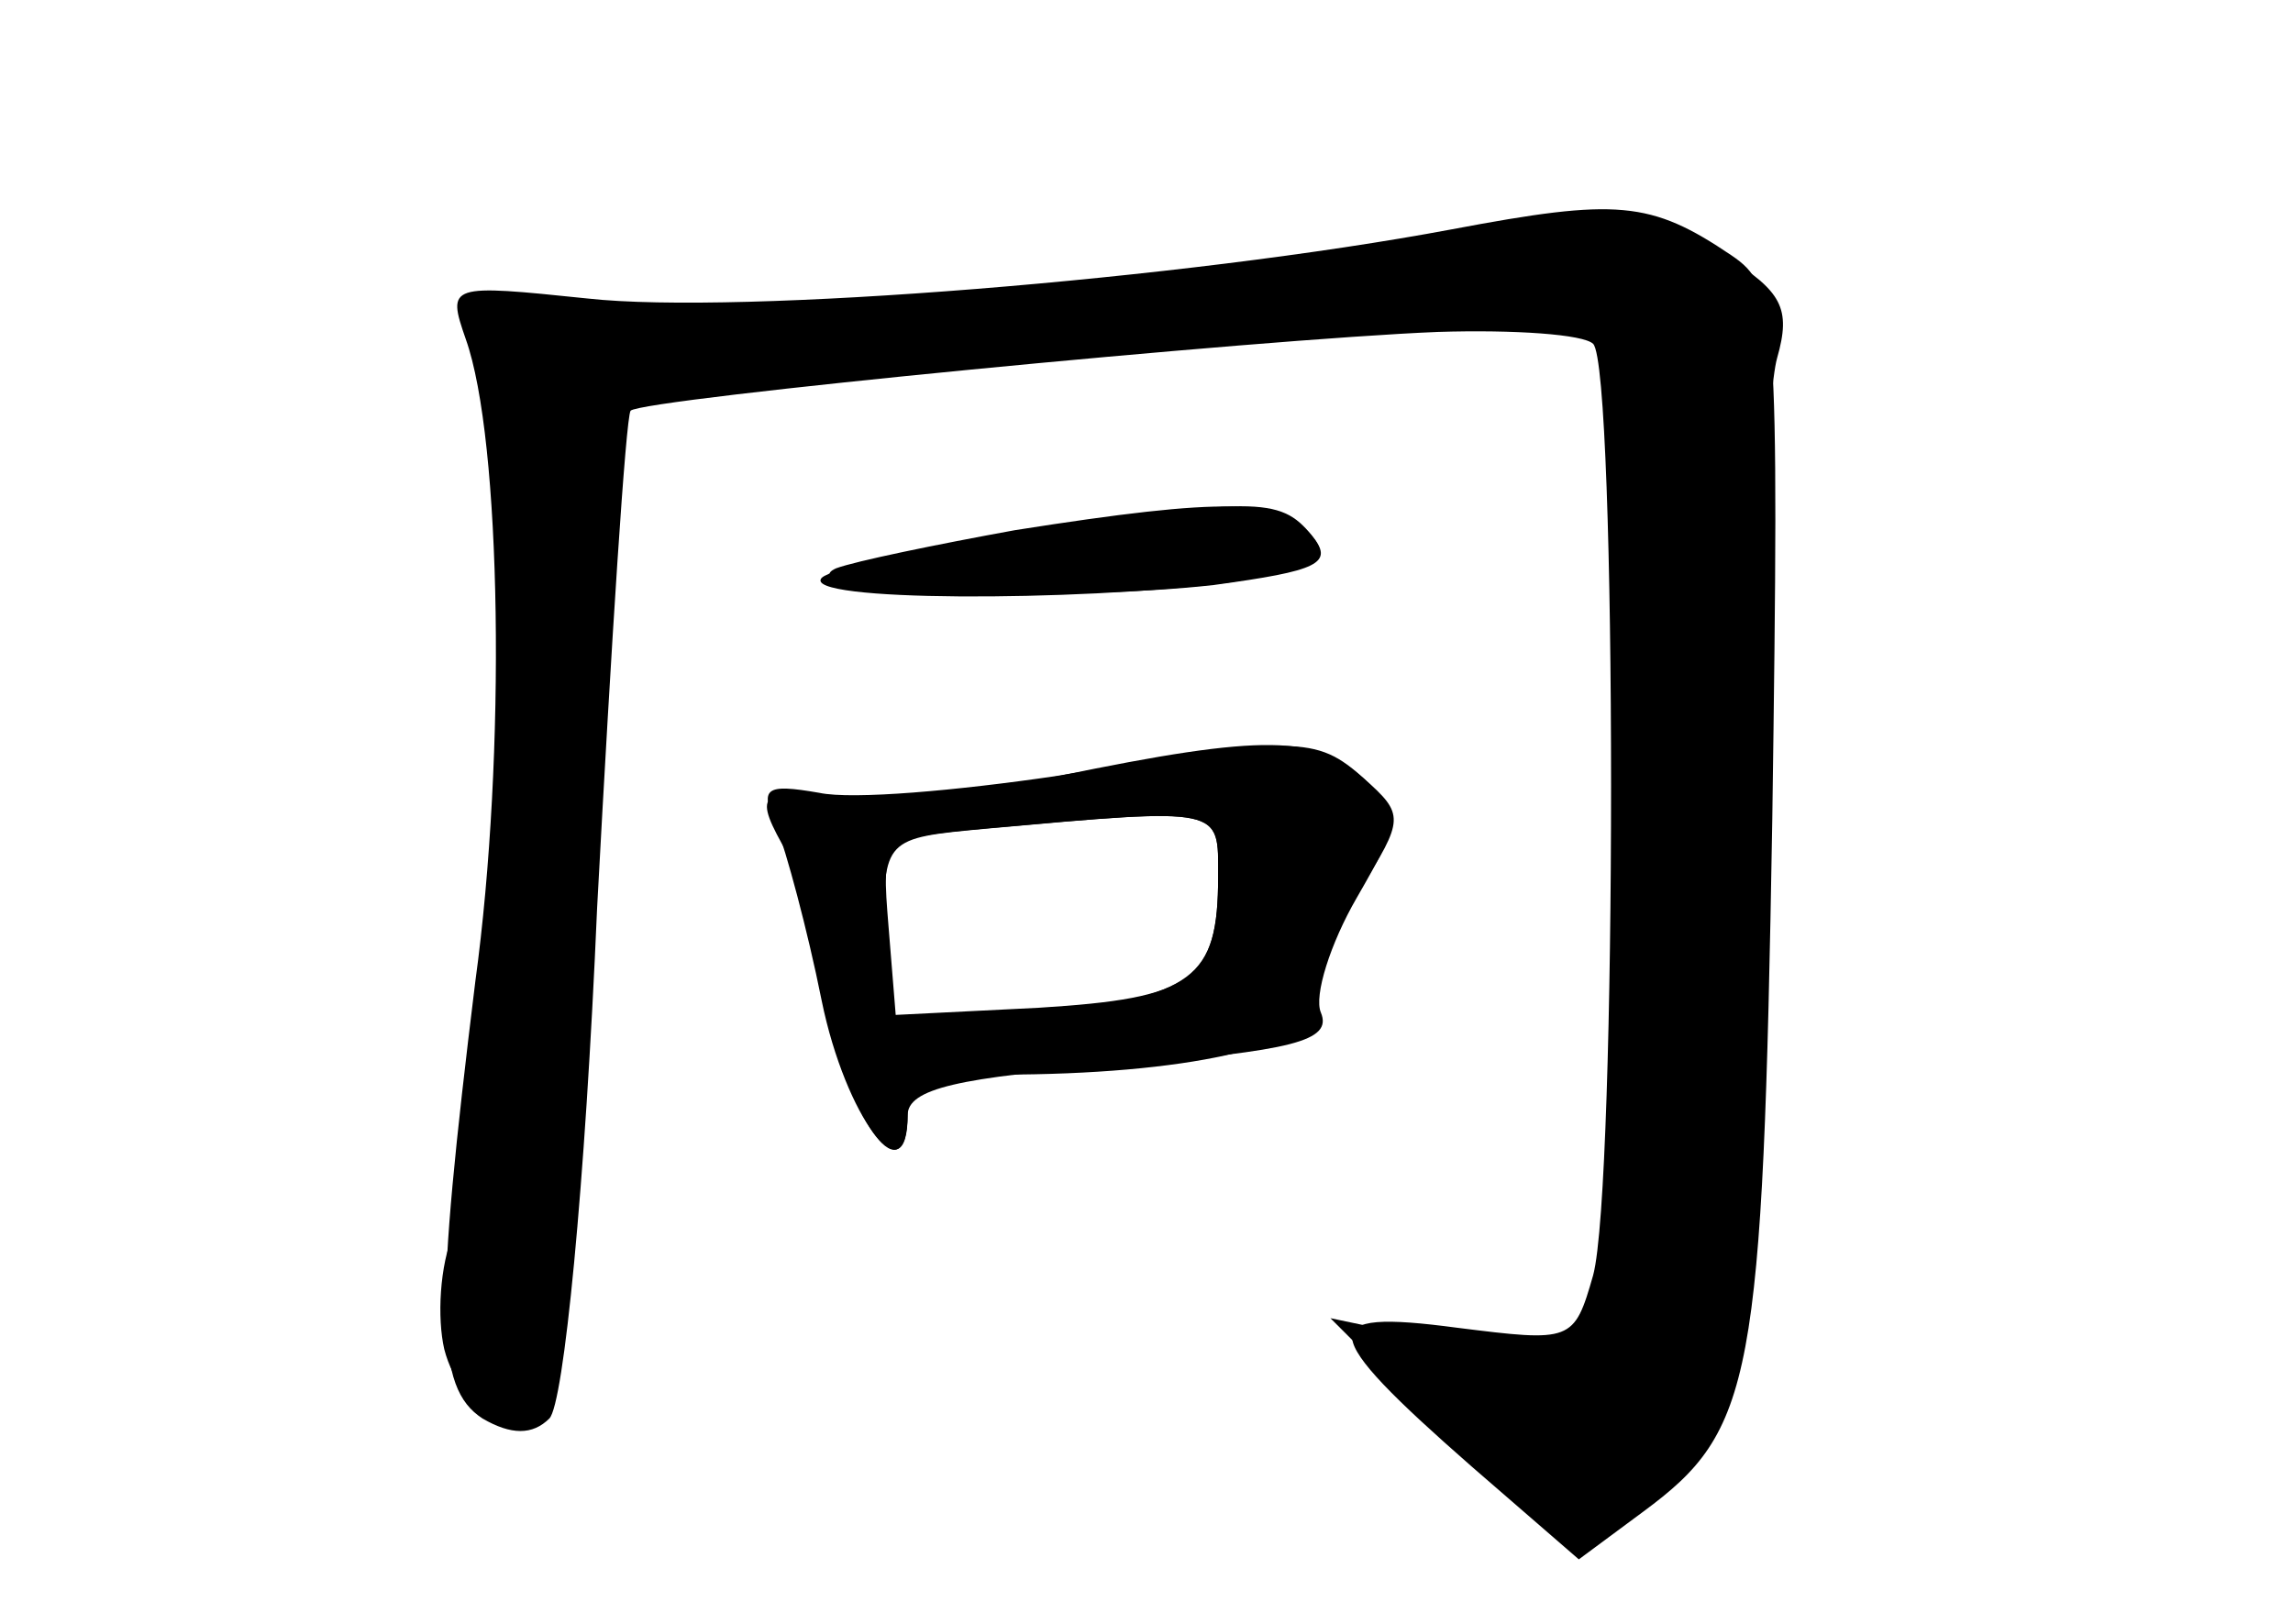<?xml version="1.0" standalone="no"?>
<!DOCTYPE svg PUBLIC "-//W3C//DTD SVG 20010904//EN"
 "http://www.w3.org/TR/2001/REC-SVG-20010904/DTD/svg10.dtd">
<svg version="1.0" xmlns="http://www.w3.org/2000/svg"
 width="96pt" height="68pt" viewBox="0 0 96 68"
 preserveAspectRatio="xMidYMid meet">
<g transform="translate(0,68) scale(0.1,-0.1)" fill="#000000" stroke="none">
<g id="part-0" class="char-part">
  <path d="M608 584 c-112 -21 -299 -36 -362 -29 -58 6 -59 6 -51 -17 15 -42 17
-174 4 -269 -17 -138 -17 -170 3 -183 12 -7 21 -7 28 0 6 6 15 97 20 214 6
112 12 205 14 208 5 5 263 30 338 33 32 1 61 -1 65 -5 10 -10 10 -353 0 -390
-8 -28 -9 -28 -57 -22 -60 8 -59 -1 6 -58 l45 -39 27 20 c46 34 50 54 54 290
3 213 2 223 -17 236 -34 23 -48 24 -117 11z"/>
  <path d="M423 456 c-39 -6 -75 -14 -79 -18 -9 -10 106 -10 170 -2 37 6 44 9
35 20 -13 16 -24 16 -126 0z"/>
  <path d="M443 355 c-34 -6 -75 -10 -92 -9 -34 4 -36 2 -21 -24 5 -9 13 -39 18
-66 7 -46 32 -78 32 -42 0 12 10 16 39 16 77 0 131 12 131 29 0 9 9 30 19 48
19 30 19 32 2 47 -20 18 -41 19 -128 1z m67 -42 c0 -43 -10 -50 -77 -58 l-63
-7 0 40 c0 41 0 41 43 45 100 9 97 9 97 -20z"/>
</g>
<g id="part-1" class="char-part">
  <path d="M605 579 c-87 -19 -338 -39 -372 -30 -37 11 -36 12 -23 -64 9 -55 -5
-280 -20 -321 -6 -14 -7 -36 -4 -49 7 -27 34 -41 45 -24 4 7 10 101 14 210 5
131 12 202 19 208 14 12 381 45 403 37 13 -5 14 -34 11 -206 -4 -232 -6 -237
-78 -221 l-43 9 44 -44 c48 -49 65 -53 97 -24 30 28 31 39 35 255 2 105 7 201
11 215 6 21 2 28 -22 43 -32 18 -54 20 -117 6z"/>
</g>
<g id="part-2" class="char-part">
  <path d="M425 458 c-33 -6 -67 -13 -75 -16 -22 -10 96 -14 158 -7 44 6 51 9
41 21 -13 15 -35 16 -124 2z"/>
</g>
<g id="part-3" class="char-part">
  <path d="M442 355 c-41 -6 -85 -10 -99 -7 -23 4 -25 2 -18 -14 4 -10 13 -43
19 -73 10 -49 36 -83 36 -48 0 11 21 16 89 21 72 6 89 10 84 22 -3 7 4 29 15
48 19 33 19 35 3 50 -20 18 -28 18 -129 1z m68 -42 c0 -44 -11 -51 -75 -55
l-60 -3 -3 37 c-3 37 -3 37 40 41 101 9 98 9 98 -20z"/>
</g>
</g>
</svg>